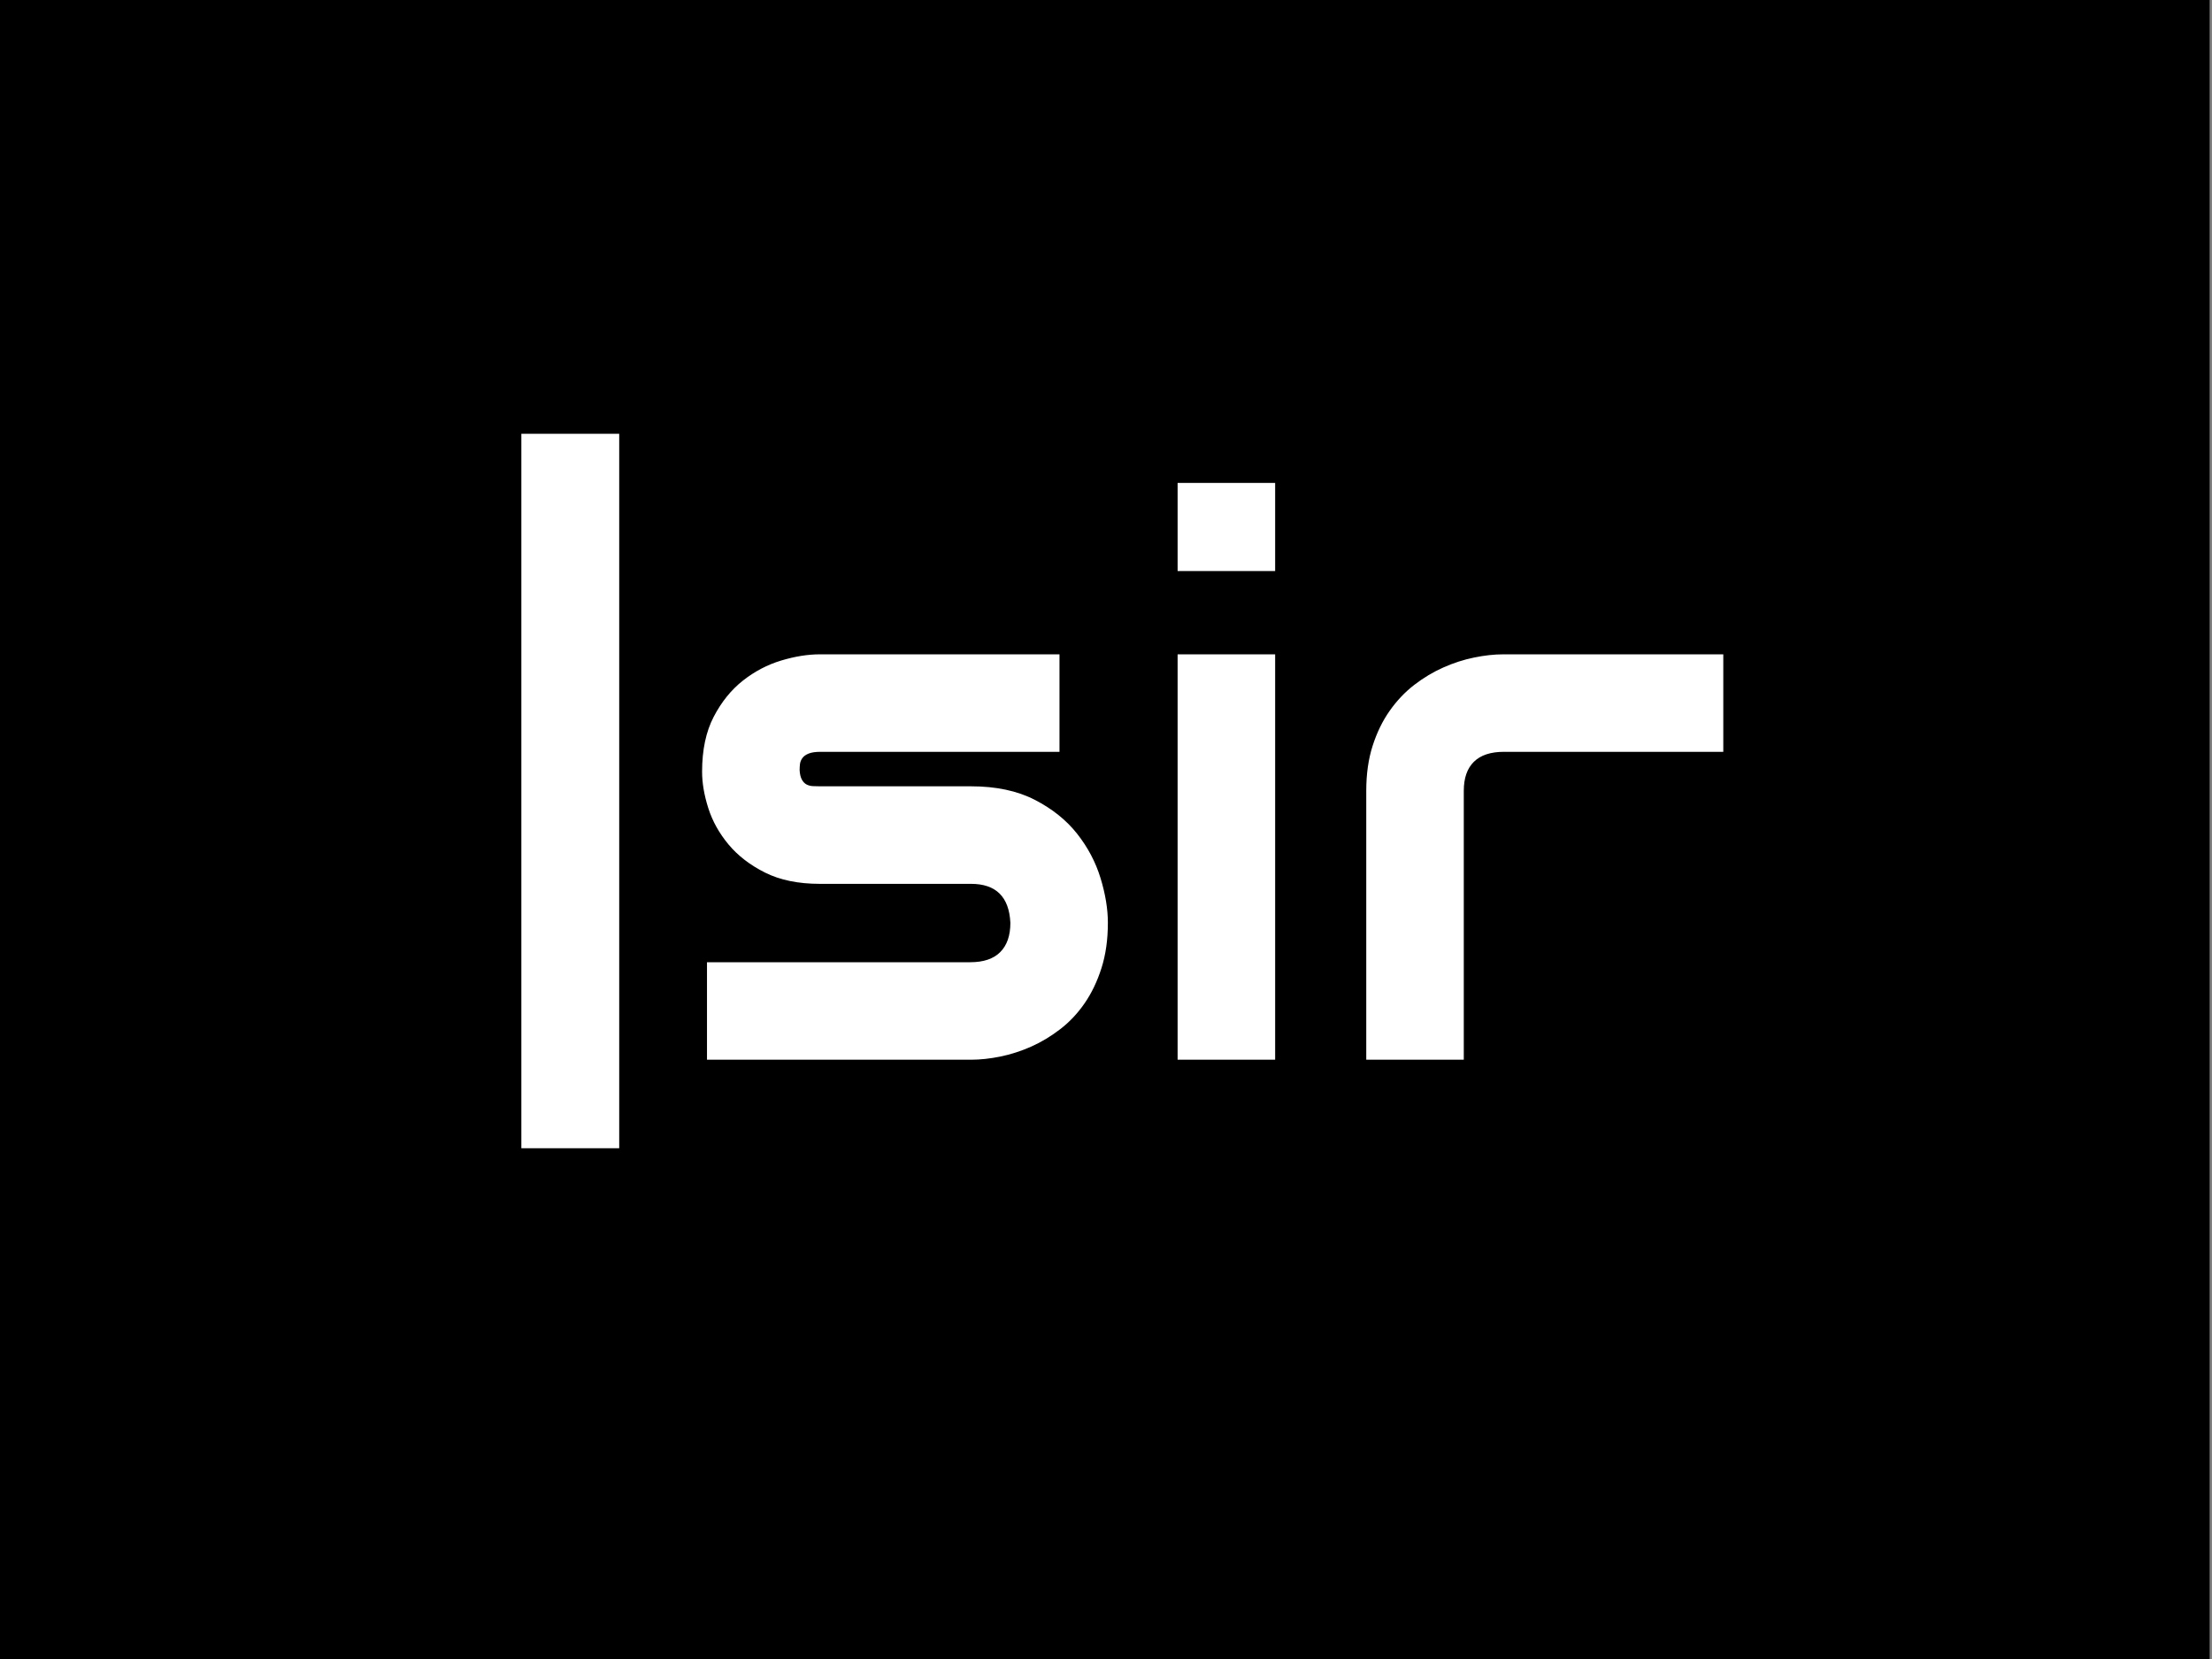 <svg version="1.1" viewBox="0.0 0.0 960.0 720.0" fill="none" stroke="none" stroke-linecap="square" stroke-miterlimit="10" xmlns:xlink="http://www.w3.org/1999/xlink" xmlns="http://www.w3.org/2000/svg"><rect x="0.0" y="0.0" width="960.0" height="720.0" fill="#808080" stroke="none"/><clipPath id="p.0"><path d="m0 0l960.0 0l0 720.0l-960.0 0l0 -720.0z" clip-rule="nonzero"/></clipPath><g clip-path="url(#p.0)"><path fill="#000000" fill-opacity="0.0" d="m0 0l960.0 0l0 720.0l-960.0 0z" fill-rule="evenodd"/><path fill="#000000" d="m-1.522 0l960.0 0l0 720.0l-960.0 0z" fill-rule="evenodd"/><path stroke="#000000" stroke-width="1.0" stroke-linejoin="round" stroke-linecap="butt" d="m-1.522 0l960.0 0l0 720.0l-960.0 0z" fill-rule="evenodd"/><path fill="#000000" fill-opacity="0.0" d="m140.551 130.913l678.898 0l0 458.173l-678.898 0z" fill-rule="evenodd"/><path fill="#ffffff" d="m268.735 498.32l-42.469 0l0 -310.047l42.469 0l0 310.047zm212.078 -97.812q0 10.906 -2.766 19.609q-2.766 8.703 -7.328 15.297q-4.547 6.594 -10.578 11.234q-6.016 4.641 -12.609 7.578q-6.594 2.922 -13.359 4.312q-6.75 1.375 -12.766 1.375l-114.578 0l0 -42.312l114.25 0q8.625 0 13.016 -4.391q4.406 -4.406 4.406 -12.703q-0.812 -16.922 -17.094 -16.922l-65.594 0q-14.0 0 -23.766 -4.875q-9.766 -4.891 -15.875 -12.219q-6.094 -7.328 -8.781 -15.781q-2.688 -8.469 -2.688 -15.797q0 -14.156 5.047 -23.844q5.047 -9.688 12.688 -15.703q7.656 -6.016 16.609 -8.703q8.953 -2.688 16.766 -2.688l104 0l0 42.312l-103.672 0q-3.25 0 -5.125 0.734q-1.875 0.734 -2.766 1.953q-0.891 1.219 -1.062 2.609q-0.156 1.375 -0.156 2.672q0.156 2.609 0.969 4.078q0.812 1.469 2.031 2.125q1.234 0.641 2.766 0.719q1.547 0.078 3.016 0.078l65.594 0q16.281 0 27.672 5.859q11.391 5.859 18.391 14.734q7.0 8.875 10.172 19.297q3.172 10.406 3.172 19.359zm72.595 -152.672l-42.328 0l0 -38.25l42.328 0l0 38.25zm0 212.078l-42.328 0l0 -175.938l42.328 0l0 175.938zm194.495 -133.625l-95.219 0q-8.625 0 -13.016 4.312q-4.391 4.312 -4.391 12.609l0 116.703l-42.328 0l0 -116.703q0 -10.906 2.766 -19.531q2.766 -8.625 7.406 -15.203q4.641 -6.594 10.656 -11.234q6.031 -4.641 12.625 -7.562q6.594 -2.938 13.344 -4.312q6.75 -1.391 12.609 -1.391l95.547 0l0 42.312z" fill-rule="nonzero"/></g></svg>